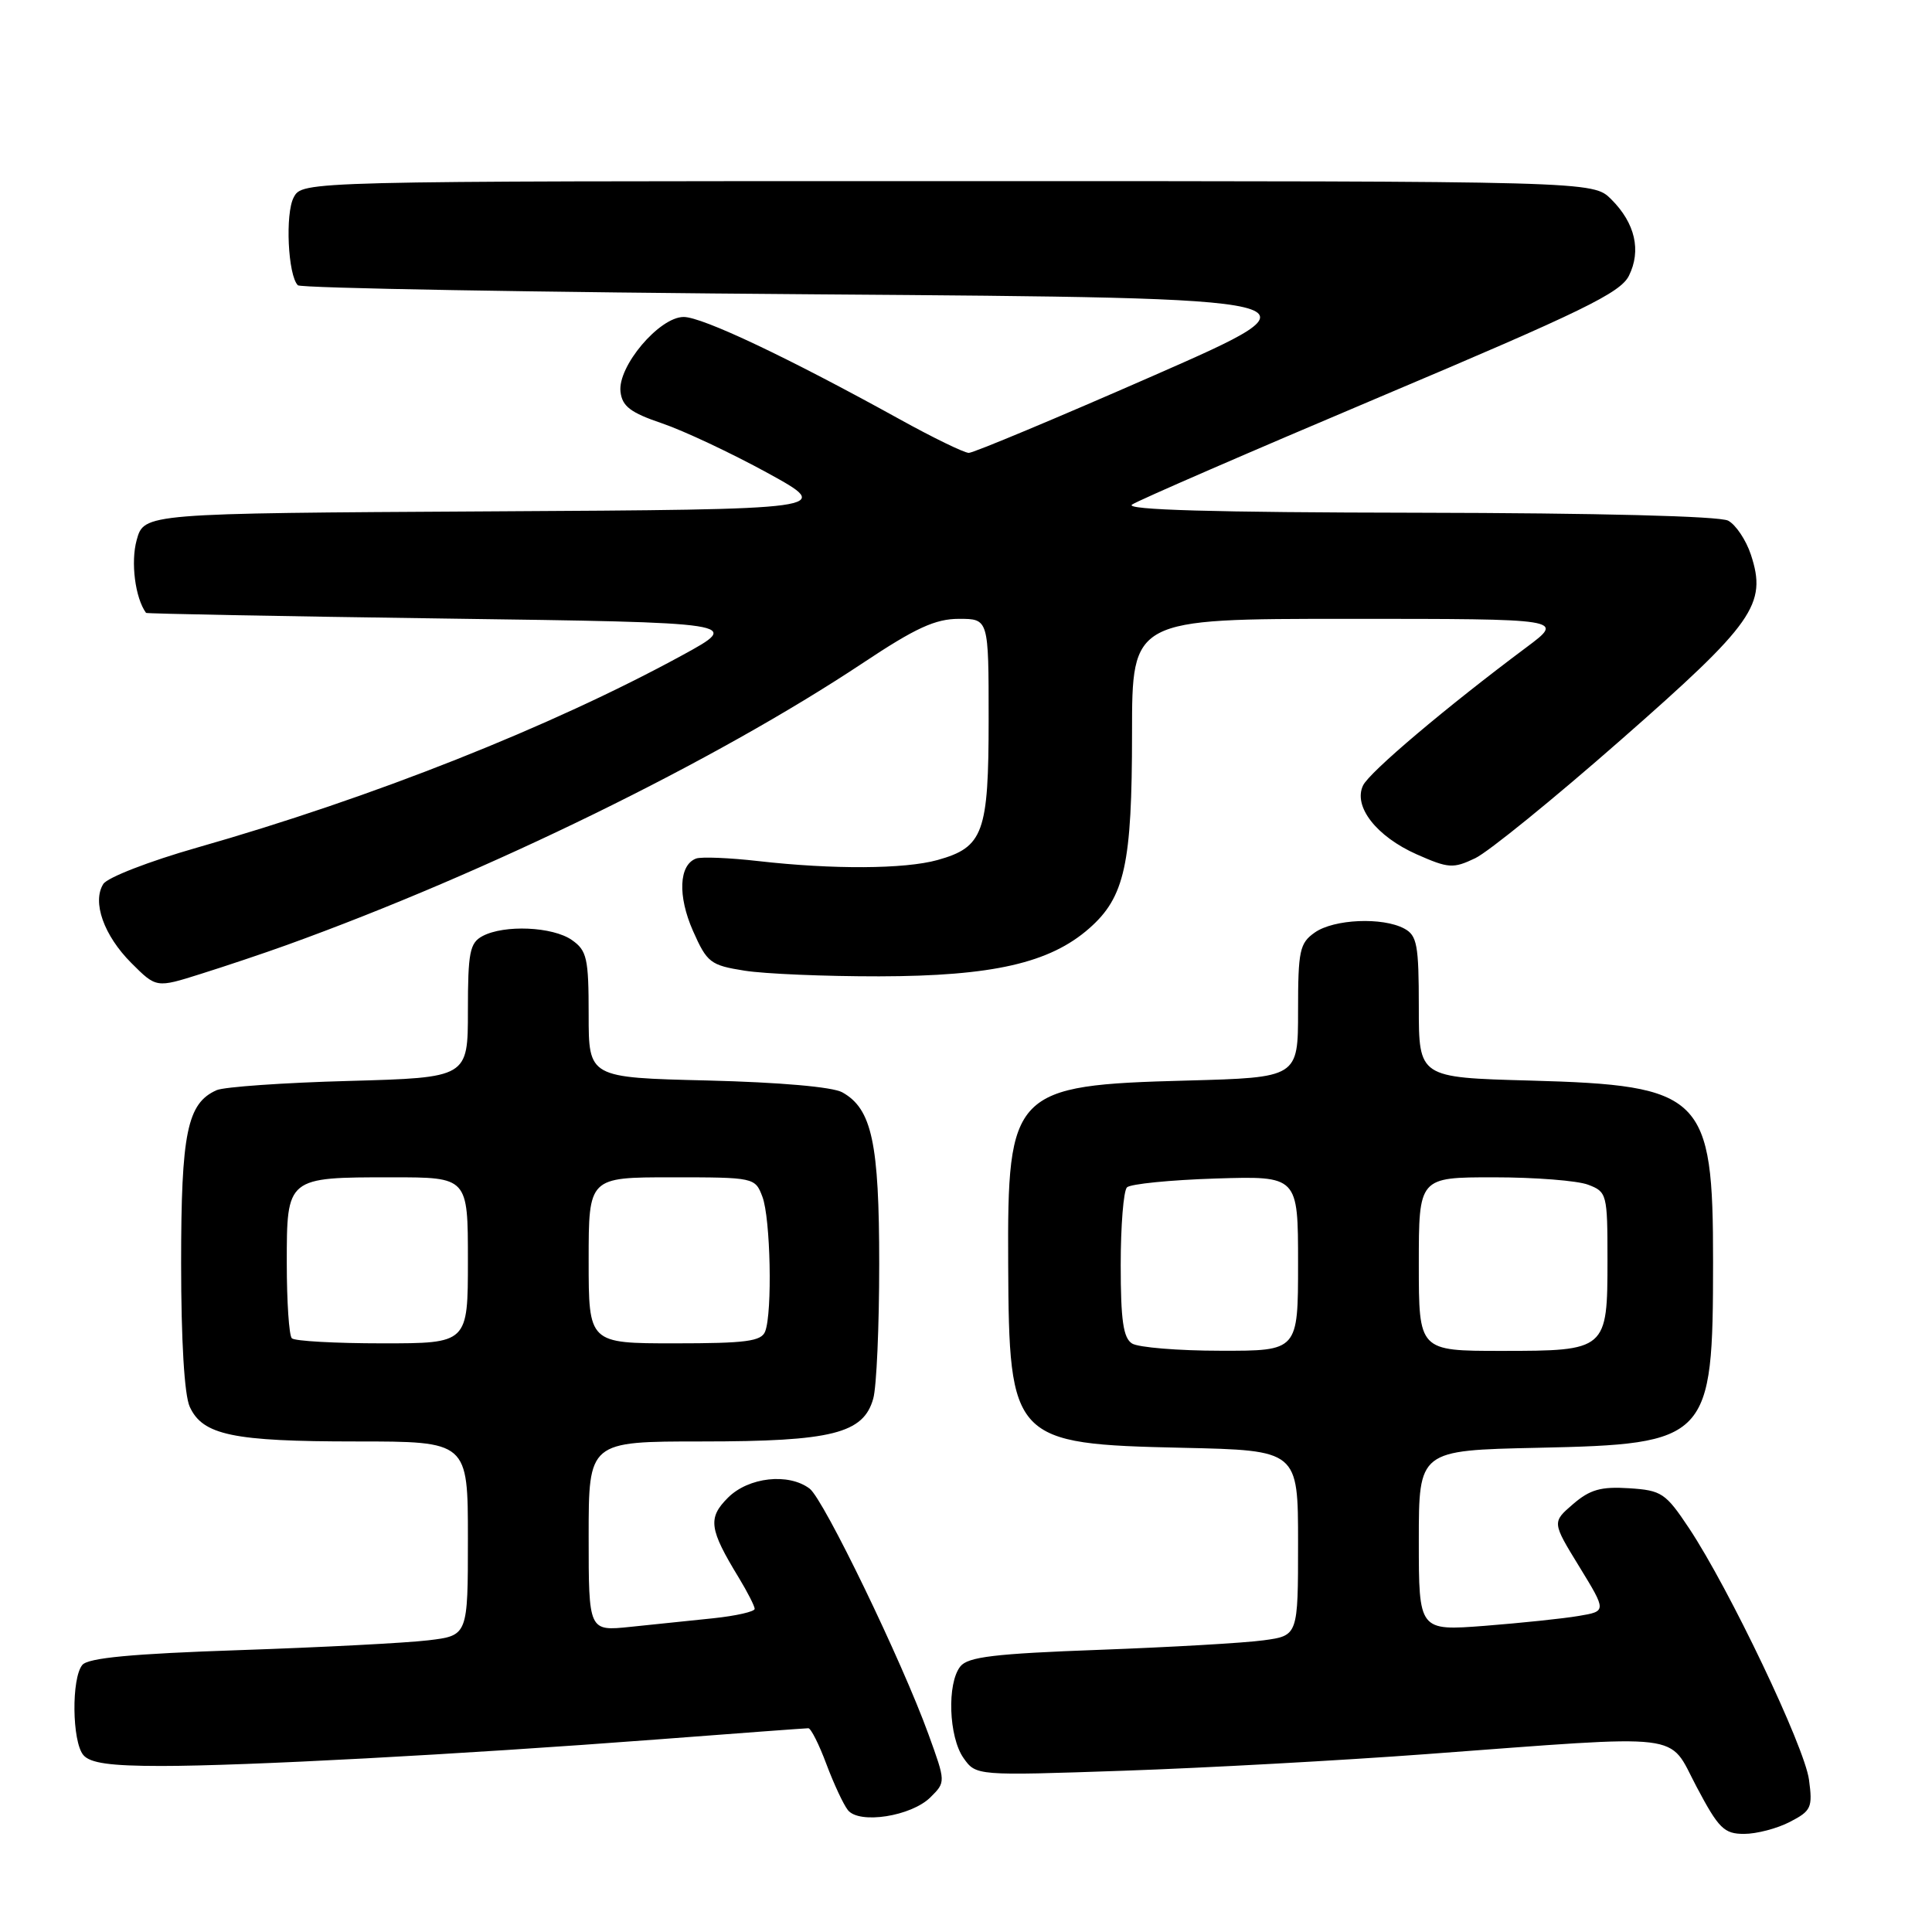 <?xml version="1.0" encoding="UTF-8" standalone="no"?>
<!DOCTYPE svg PUBLIC "-//W3C//DTD SVG 1.1//EN" "http://www.w3.org/Graphics/SVG/1.1/DTD/svg11.dtd" >
<svg xmlns="http://www.w3.org/2000/svg" xmlns:xlink="http://www.w3.org/1999/xlink" version="1.1" viewBox="0 0 256 256">
 <g >
 <path fill="currentColor"
d=" M 237.17 241.41 C 240.00 239.95 240.20 239.51 239.70 235.82 C 239.12 231.45 229.13 210.51 223.81 202.50 C 220.70 197.83 220.18 197.48 215.86 197.20 C 212.14 196.96 210.68 197.37 208.44 199.30 C 205.65 201.70 205.65 201.70 209.27 207.60 C 212.88 213.50 212.88 213.50 209.19 214.12 C 207.16 214.47 201.56 215.05 196.75 215.43 C 188.00 216.10 188.00 216.10 188.00 204.14 C 188.00 192.18 188.00 192.18 203.75 191.84 C 226.47 191.35 226.98 190.81 226.99 167.22 C 227.00 145.14 225.66 143.81 202.75 143.18 C 188.00 142.78 188.00 142.78 188.00 133.43 C 188.00 125.20 187.77 123.95 186.07 123.04 C 183.19 121.50 176.76 121.78 174.22 123.56 C 172.21 124.97 172.00 125.95 172.00 133.95 C 172.00 142.78 172.00 142.78 157.25 143.18 C 134.18 143.79 133.47 144.53 133.59 167.50 C 133.70 190.87 134.15 191.34 156.70 191.84 C 172.00 192.18 172.00 192.18 172.00 204.45 C 172.00 216.73 172.00 216.73 167.43 217.35 C 164.91 217.70 155.12 218.26 145.68 218.61 C 131.78 219.12 128.26 219.54 127.25 220.81 C 125.46 223.06 125.71 230.14 127.66 232.93 C 129.33 235.30 129.33 235.30 148.91 234.63 C 159.69 234.26 177.72 233.27 189.00 232.43 C 223.97 229.84 220.94 229.47 224.80 236.75 C 227.73 242.29 228.45 243.00 231.10 243.00 C 232.75 243.00 235.48 242.29 237.17 241.41 Z  M 123.30 238.14 C 125.32 236.13 125.32 236.13 123.03 229.81 C 119.50 220.06 109.14 198.65 107.28 197.25 C 104.48 195.14 99.18 195.73 96.46 198.45 C 93.76 201.15 93.96 202.60 97.91 209.08 C 99.05 210.96 99.99 212.81 100.00 213.18 C 100.00 213.55 97.53 214.11 94.50 214.43 C 91.47 214.74 86.53 215.26 83.50 215.57 C 78.00 216.14 78.00 216.14 78.00 203.57 C 78.00 191.00 78.00 191.00 93.03 191.00 C 110.23 191.00 114.42 189.95 115.71 185.32 C 116.15 183.77 116.50 175.75 116.50 167.50 C 116.50 151.44 115.53 146.93 111.61 144.74 C 110.33 144.02 103.30 143.41 93.75 143.17 C 78.00 142.79 78.00 142.79 78.00 134.45 C 78.00 126.97 77.77 125.95 75.78 124.56 C 73.24 122.78 66.81 122.50 63.93 124.04 C 62.25 124.94 62.00 126.19 62.00 133.93 C 62.00 142.79 62.00 142.79 46.25 143.23 C 37.59 143.46 29.70 144.02 28.71 144.45 C 24.80 146.18 24.00 150.10 24.00 167.40 C 24.00 177.61 24.43 184.86 25.14 186.40 C 26.85 190.16 30.86 191.00 47.15 191.00 C 62.00 191.00 62.00 191.00 62.00 203.86 C 62.00 216.72 62.00 216.72 56.75 217.35 C 53.86 217.70 42.61 218.28 31.74 218.65 C 17.47 219.13 11.68 219.68 10.91 220.61 C 9.45 222.37 9.54 230.75 11.04 232.55 C 11.93 233.62 14.61 234.00 21.37 234.00 C 32.46 234.00 60.65 232.49 87.00 230.49 C 97.72 229.67 106.78 229.00 107.11 229.00 C 107.45 229.00 108.53 231.14 109.50 233.75 C 110.48 236.36 111.76 239.11 112.35 239.85 C 113.85 241.75 120.77 240.67 123.30 238.14 Z  M 38.00 125.22 C 64.67 115.59 94.73 100.87 114.32 87.86 C 121.32 83.20 123.94 82.00 127.07 82.00 C 131.00 82.00 131.00 82.00 131.00 95.28 C 131.00 110.37 130.31 112.26 124.22 113.96 C 119.86 115.17 110.36 115.22 100.50 114.10 C 96.65 113.66 92.93 113.51 92.24 113.76 C 89.96 114.60 89.78 118.71 91.82 123.34 C 93.69 127.56 94.13 127.90 98.66 128.62 C 101.32 129.04 109.35 129.38 116.50 129.37 C 131.52 129.34 139.10 127.61 144.32 123.02 C 149.04 118.88 150.00 114.50 150.00 97.13 C 150.00 82.00 150.00 82.00 178.65 82.00 C 207.31 82.00 207.31 82.00 202.29 85.75 C 191.60 93.73 181.46 102.30 180.61 104.08 C 179.28 106.86 182.39 110.84 187.73 113.21 C 191.94 115.07 192.55 115.11 195.47 113.72 C 197.21 112.89 205.89 105.84 214.75 98.06 C 232.44 82.54 234.17 80.08 232.00 73.49 C 231.36 71.56 230.01 69.54 228.99 68.99 C 227.85 68.39 211.79 67.98 187.82 67.94 C 160.77 67.90 148.97 67.56 150.00 66.86 C 150.82 66.30 165.68 59.85 183.00 52.53 C 209.63 41.28 214.71 38.81 215.84 36.54 C 217.50 33.20 216.67 29.57 213.50 26.41 C 211.09 24.00 211.09 24.00 125.58 24.00 C 40.07 24.00 40.07 24.00 38.92 26.15 C 37.77 28.30 38.15 36.49 39.47 37.80 C 39.85 38.18 70.79 38.73 108.21 39.00 C 176.26 39.50 176.26 39.50 152.88 49.76 C 140.02 55.40 128.99 60.01 128.37 60.01 C 127.75 60.00 123.61 57.99 119.17 55.53 C 104.42 47.38 93.07 42.00 90.59 42.00 C 87.36 42.00 81.82 48.56 82.22 51.91 C 82.44 53.84 83.55 54.68 87.71 56.09 C 90.57 57.06 96.87 60.02 101.71 62.67 C 110.50 67.50 110.50 67.50 64.79 67.76 C 19.09 68.02 19.09 68.02 18.11 71.56 C 17.30 74.49 17.91 79.23 19.35 81.21 C 19.43 81.32 37.23 81.66 58.91 81.96 C 98.31 82.50 98.31 82.50 90.41 86.82 C 73.04 96.30 49.36 105.69 26.09 112.32 C 19.81 114.11 14.23 116.27 13.69 117.13 C 12.18 119.52 13.76 123.96 17.41 127.61 C 20.71 130.91 20.71 130.91 26.60 129.05 C 29.85 128.03 34.98 126.31 38.00 125.22 Z  M 150.00 178.02 C 148.84 177.29 148.50 174.93 148.50 167.62 C 148.50 162.42 148.87 157.79 149.33 157.33 C 149.79 156.88 155.08 156.35 161.08 156.16 C 172.00 155.82 172.00 155.82 172.00 167.41 C 172.00 179.00 172.00 179.00 161.75 178.98 C 156.11 178.98 150.82 178.54 150.00 178.02 Z  M 188.00 167.50 C 188.00 156.00 188.00 156.00 197.93 156.00 C 203.40 156.00 209.02 156.44 210.43 156.98 C 212.92 157.92 213.00 158.21 213.00 166.90 C 213.00 178.92 212.91 179.00 198.93 179.00 C 188.00 179.00 188.00 179.00 188.00 167.50 Z  M 38.67 177.33 C 38.30 176.97 38.00 172.48 38.00 167.37 C 38.00 155.98 37.98 156.00 51.93 156.00 C 62.00 156.00 62.00 156.00 62.00 167.00 C 62.00 178.00 62.00 178.00 50.67 178.00 C 44.43 178.00 39.03 177.70 38.67 177.33 Z  M 78.00 167.00 C 78.00 156.00 78.00 156.00 89.02 156.00 C 99.94 156.00 100.06 156.03 101.02 158.57 C 102.10 161.39 102.36 173.91 101.39 176.42 C 100.89 177.73 98.86 178.00 89.39 178.00 C 78.00 178.00 78.00 178.00 78.00 167.00 Z "/>
</g>
</svg>